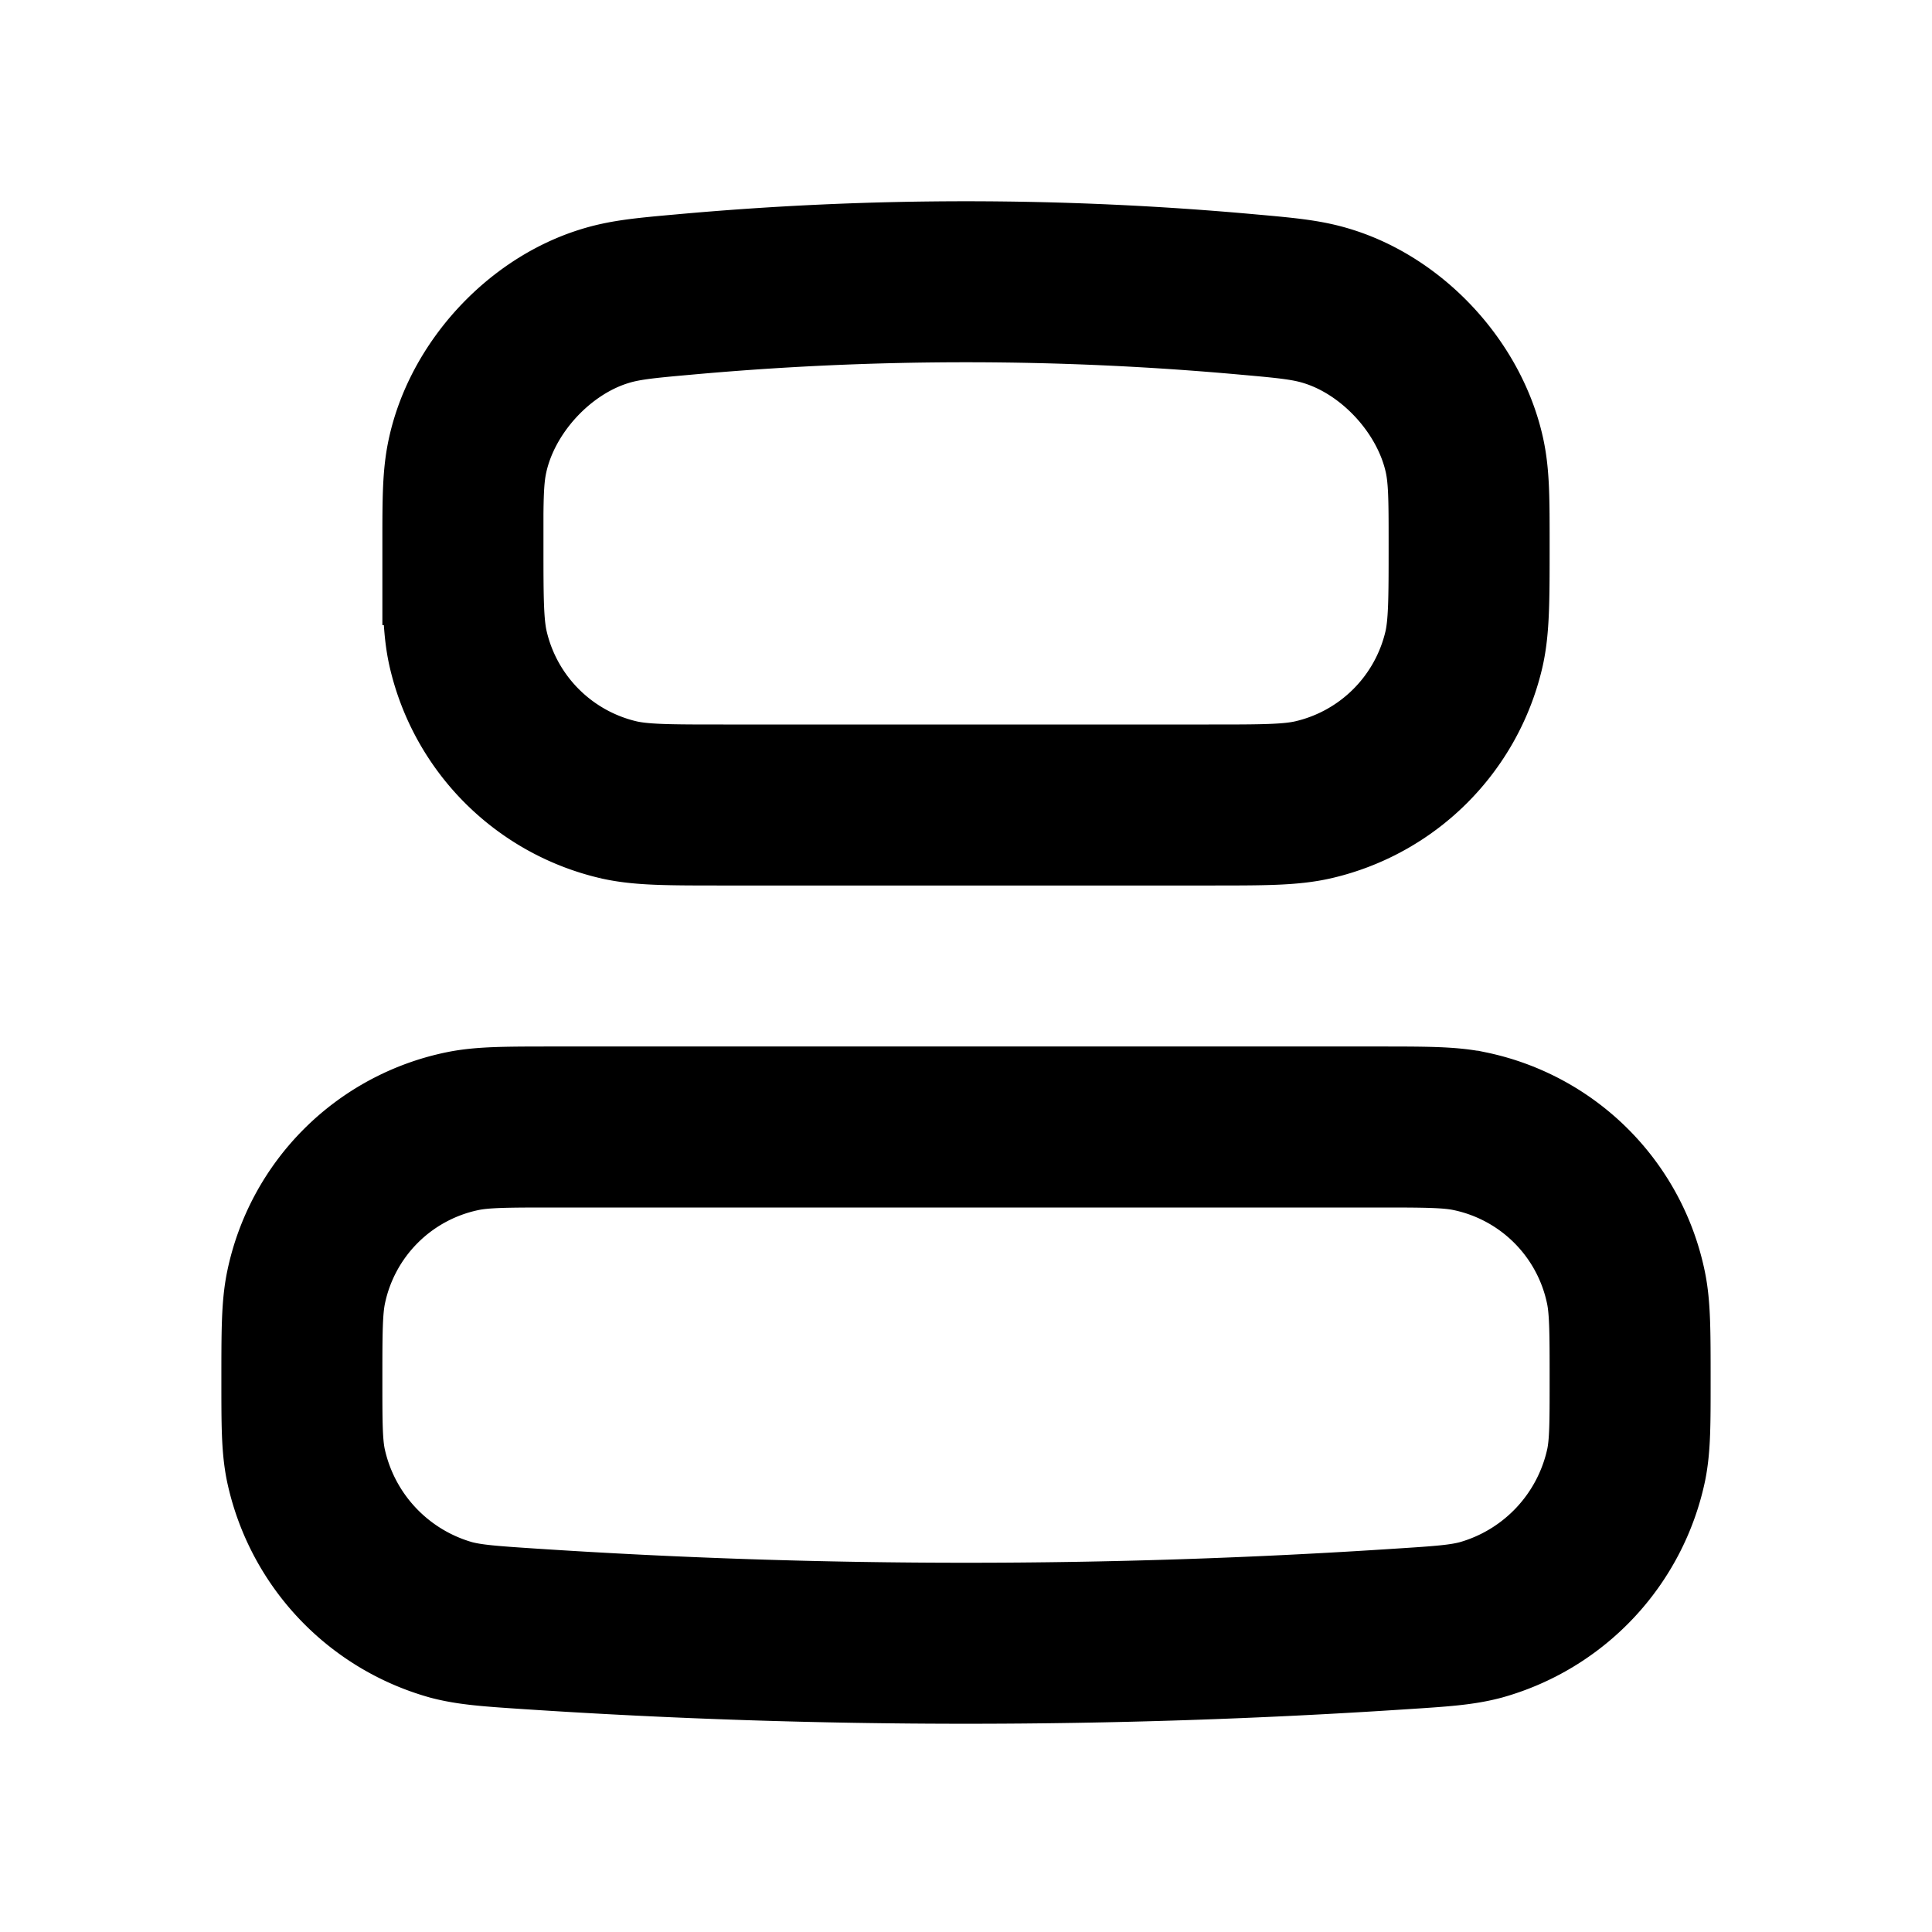 <svg xmlns="http://www.w3.org/2000/svg" width="24" height="24" viewBox="0 0 24 24" fill="none">
    <path stroke="currentColor" stroke-width="2" d="M5.75 6.765c0-.565 0-.847.06-1.114.183-.83.873-1.585 1.683-1.842.26-.083.507-.106 1-.15a38.773 38.773 0 0 1 7.014 0c.493.044.74.067 1 .15.81.257 1.5 1.012 1.684 1.842.059.267.059.549.059 1.114 0 .683 0 1.025-.066 1.308a2.5 2.5 0 0 1-1.861 1.86c-.283.067-.625.067-1.309.067H8.987c-.684 0-1.026 0-1.309-.066a2.5 2.5 0 0 1-1.86-1.861c-.067-.283-.067-.625-.067-1.308zM3.75 17.15c0-.604 0-.905.052-1.156a2.5 2.5 0 0 1 1.942-1.942C5.994 14 6.296 14 6.899 14h10.202c.603 0 .905 0 1.155.052a2.5 2.5 0 0 1 1.942 1.942c.052.25.052.552.052 1.155 0 .536 0 .803-.048 1.044a2.551 2.551 0 0 1-1.807 1.93c-.237.063-.486.08-.986.112a82.206 82.206 0 0 1-10.818 0c-.5-.033-.75-.05-.986-.112a2.551 2.551 0 0 1-1.807-1.93c-.048-.24-.048-.508-.048-1.044z"/>
</svg>